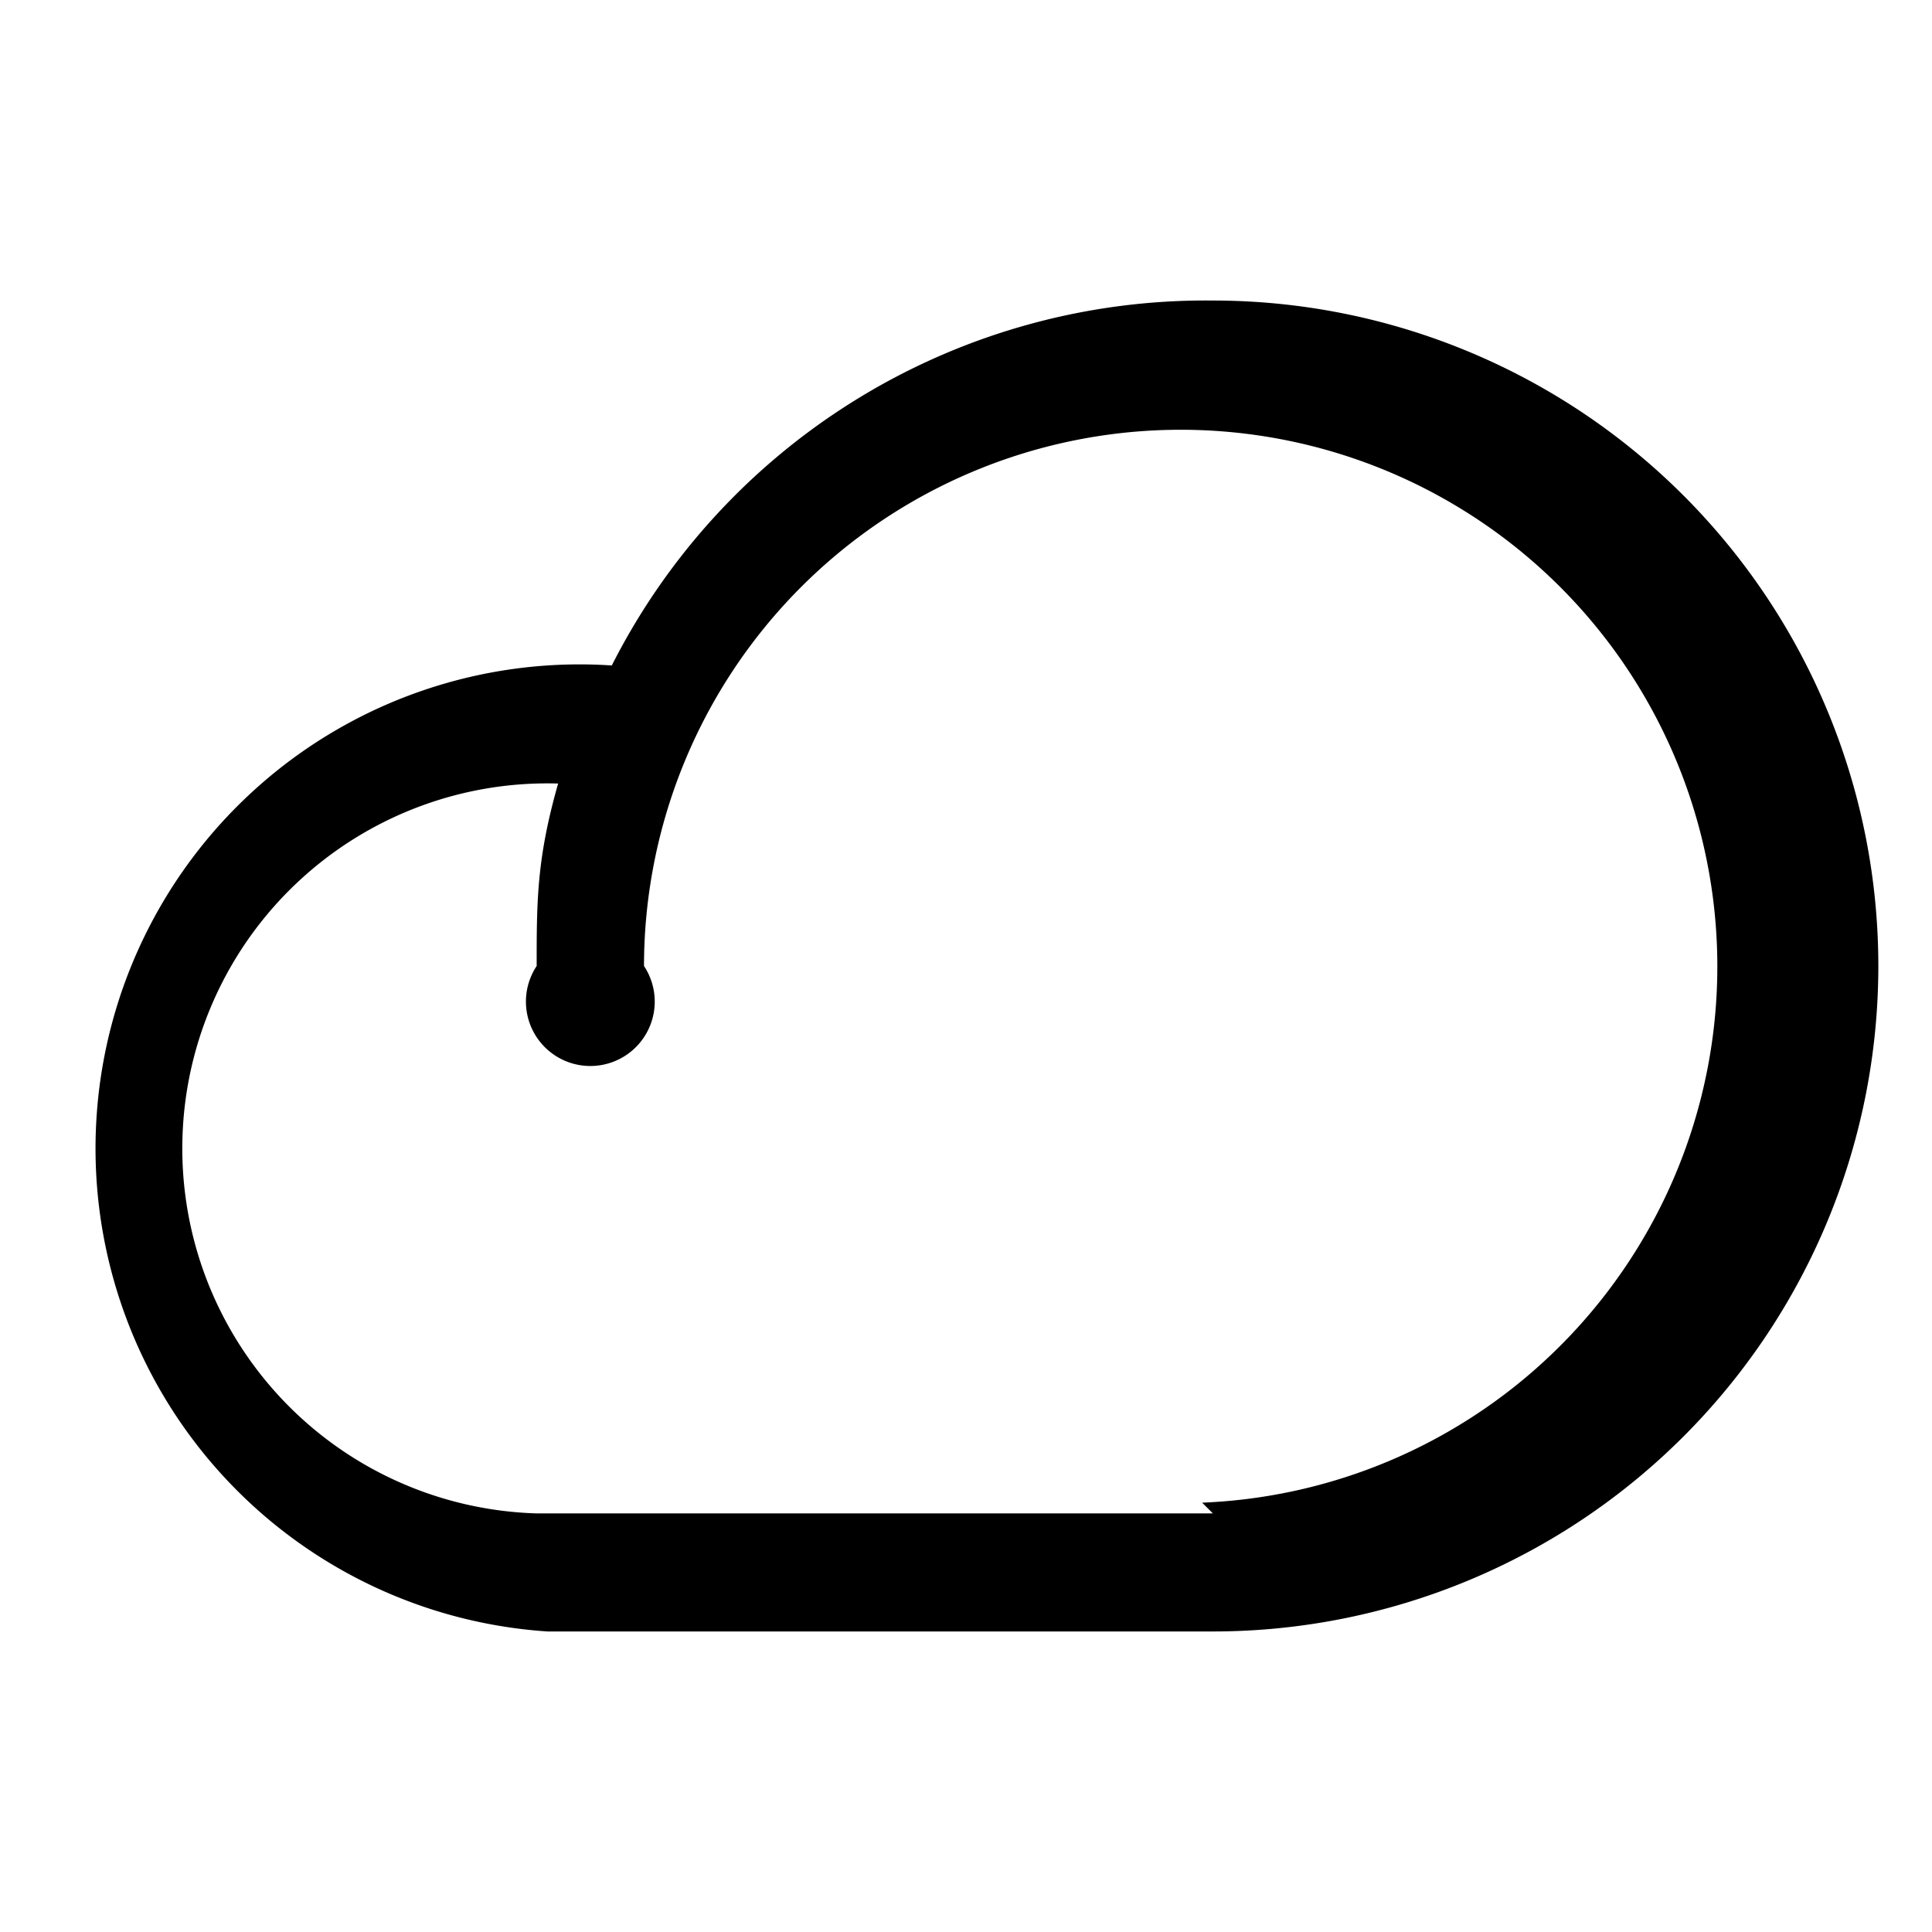 <svg xmlns="http://www.w3.org/2000/svg" viewBox="0 0 18 18">
  <path d="M11.3 2.8a6.2 6.2 0 0 0-5.6 3.4 4.5 4.5 0 1 0-.6 9h6.2a6.2 6.2 0 1 0 0-12.4Zm0 11.3H5a3.4 3.4 0 1 1 .2-6.8C5 8 5 8.4 5 9a.6.6 0 1 0 1 0 5 5 0 1 1 5.2 5Z"/>
</svg>
